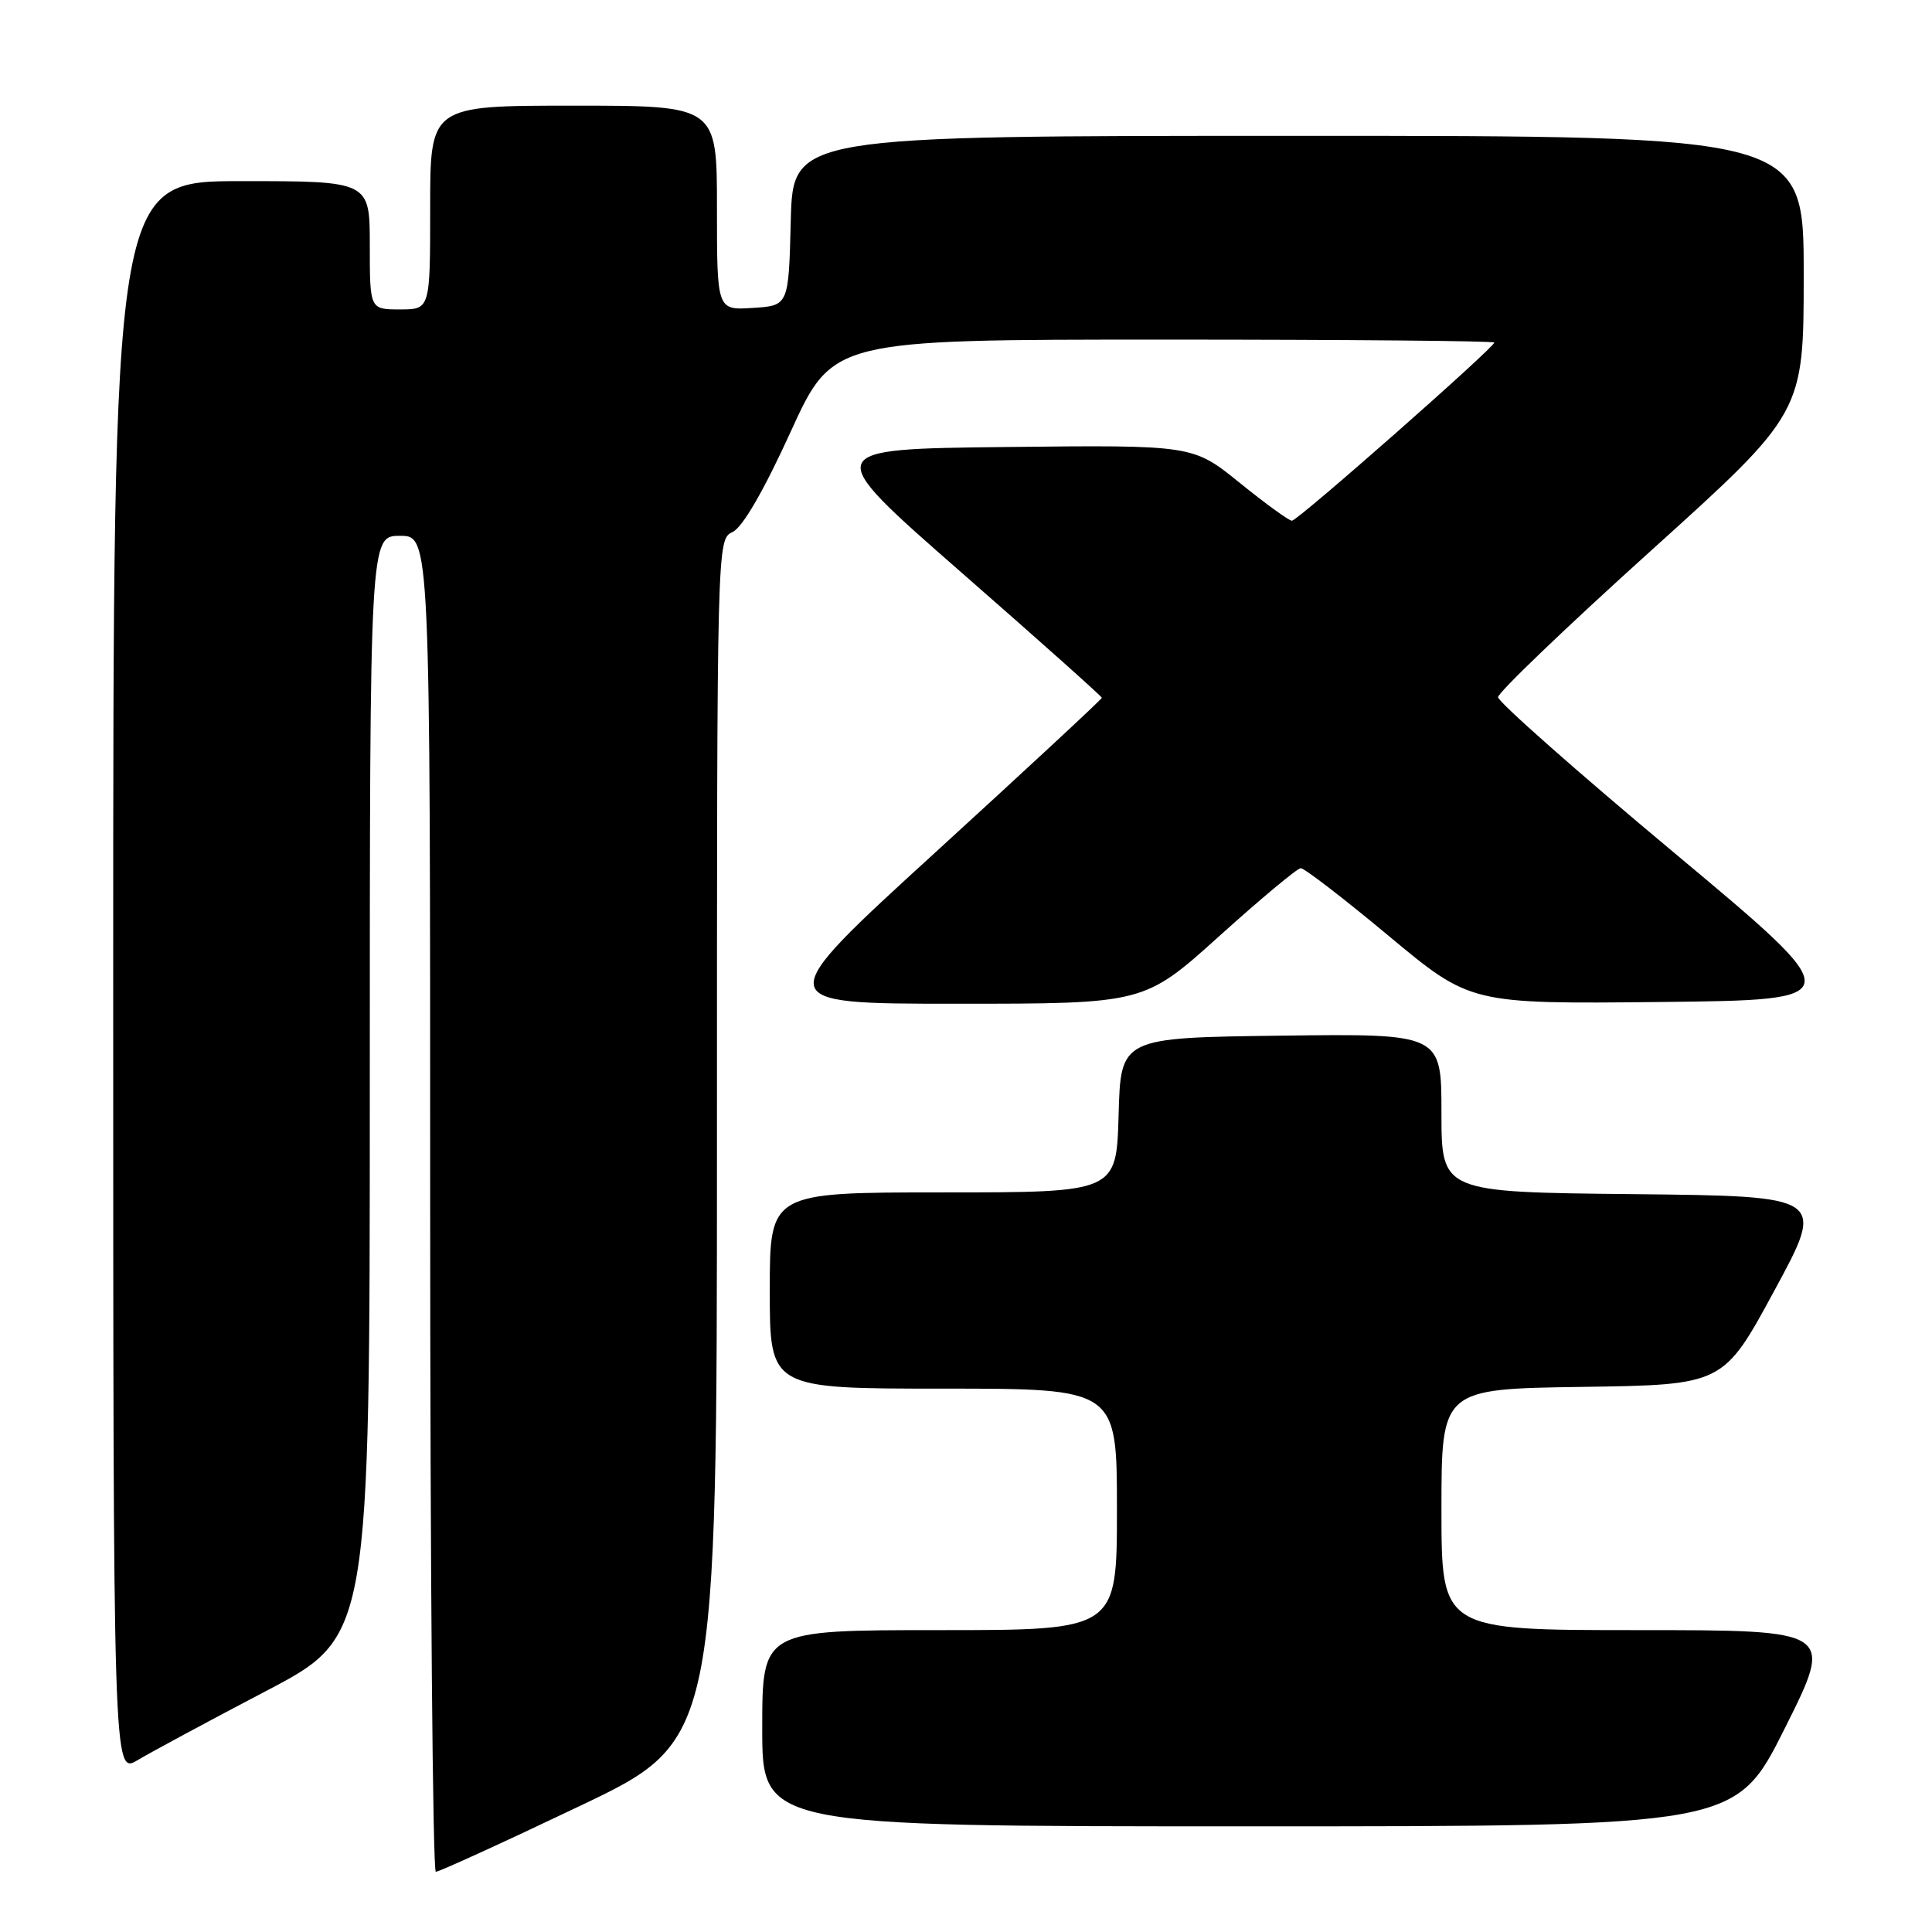 <?xml version="1.0" encoding="UTF-8" standalone="no"?>
<!DOCTYPE svg PUBLIC "-//W3C//DTD SVG 1.1//EN" "http://www.w3.org/Graphics/SVG/1.1/DTD/svg11.dtd" >
<svg xmlns="http://www.w3.org/2000/svg" xmlns:xlink="http://www.w3.org/1999/xlink" version="1.1" viewBox="0 0 256 256">
 <g >
 <path fill="currentColor"
d=" M 76.75 239.34 C 95.00 230.65 95.00 230.65 95.00 151.06 C 95.00 71.47 95.00 71.47 97.08 70.49 C 98.40 69.86 101.20 65.03 104.75 57.25 C 110.34 45.00 110.34 45.00 154.17 45.00 C 178.28 45.00 198.00 45.17 198.00 45.39 C 198.00 46.06 171.95 69.00 171.19 69.00 C 170.80 69.00 167.68 66.74 164.27 63.98 C 158.07 58.96 158.07 58.96 133.39 59.23 C 108.70 59.50 108.70 59.50 127.35 75.82 C 137.61 84.79 146.00 92.28 146.00 92.46 C 146.00 92.65 136.09 101.84 123.99 112.90 C 101.98 133.00 101.98 133.00 126.79 133.00 C 151.61 133.00 151.61 133.00 161.56 124.04 C 167.03 119.11 171.88 115.06 172.35 115.04 C 172.82 115.02 178.07 119.06 184.02 124.02 C 194.84 133.03 194.84 133.03 220.01 132.77 C 245.18 132.50 245.18 132.50 221.84 113.00 C 209.00 102.28 198.50 93.00 198.50 92.38 C 198.50 91.76 207.61 83.03 218.75 72.98 C 239.00 54.70 239.00 54.70 239.00 36.35 C 239.00 18.00 239.00 18.00 172.03 18.00 C 105.07 18.00 105.07 18.00 104.78 29.25 C 104.50 40.50 104.50 40.50 99.75 40.80 C 95.00 41.11 95.00 41.11 95.00 27.55 C 95.00 14.00 95.00 14.00 76.00 14.00 C 57.00 14.00 57.00 14.00 57.00 27.50 C 57.00 41.00 57.00 41.00 53.00 41.00 C 49.00 41.00 49.00 41.00 49.00 32.50 C 49.00 24.00 49.00 24.00 32.00 24.00 C 15.00 24.00 15.00 24.00 15.00 129.58 C 15.00 235.16 15.00 235.16 18.25 233.22 C 20.04 232.15 27.69 228.03 35.25 224.07 C 49.00 216.87 49.00 216.87 49.00 143.93 C 49.00 71.00 49.00 71.00 53.00 71.00 C 57.00 71.00 57.00 71.00 57.00 159.50 C 57.00 208.18 57.34 248.01 57.75 248.02 C 58.16 248.03 66.71 244.13 76.75 239.34 Z  M 236.50 229.00 C 243.01 216.00 243.01 216.00 217.01 216.00 C 191.00 216.00 191.00 216.00 191.00 200.02 C 191.00 184.04 191.00 184.04 209.67 183.77 C 228.35 183.50 228.35 183.50 235.12 171.00 C 241.89 158.50 241.89 158.50 216.45 158.23 C 191.00 157.97 191.00 157.97 191.00 147.46 C 191.00 136.96 191.00 136.96 169.75 137.23 C 148.50 137.50 148.50 137.50 148.22 147.75 C 147.93 158.00 147.93 158.00 124.97 158.00 C 102.00 158.00 102.00 158.00 102.00 171.00 C 102.00 184.00 102.00 184.00 125.00 184.00 C 148.00 184.00 148.00 184.00 148.00 200.00 C 148.00 216.00 148.00 216.00 124.50 216.00 C 101.00 216.00 101.00 216.00 101.00 229.00 C 101.00 242.00 101.00 242.00 165.49 242.00 C 229.99 242.00 229.99 242.00 236.50 229.00 Z "/>
</g>
</svg>